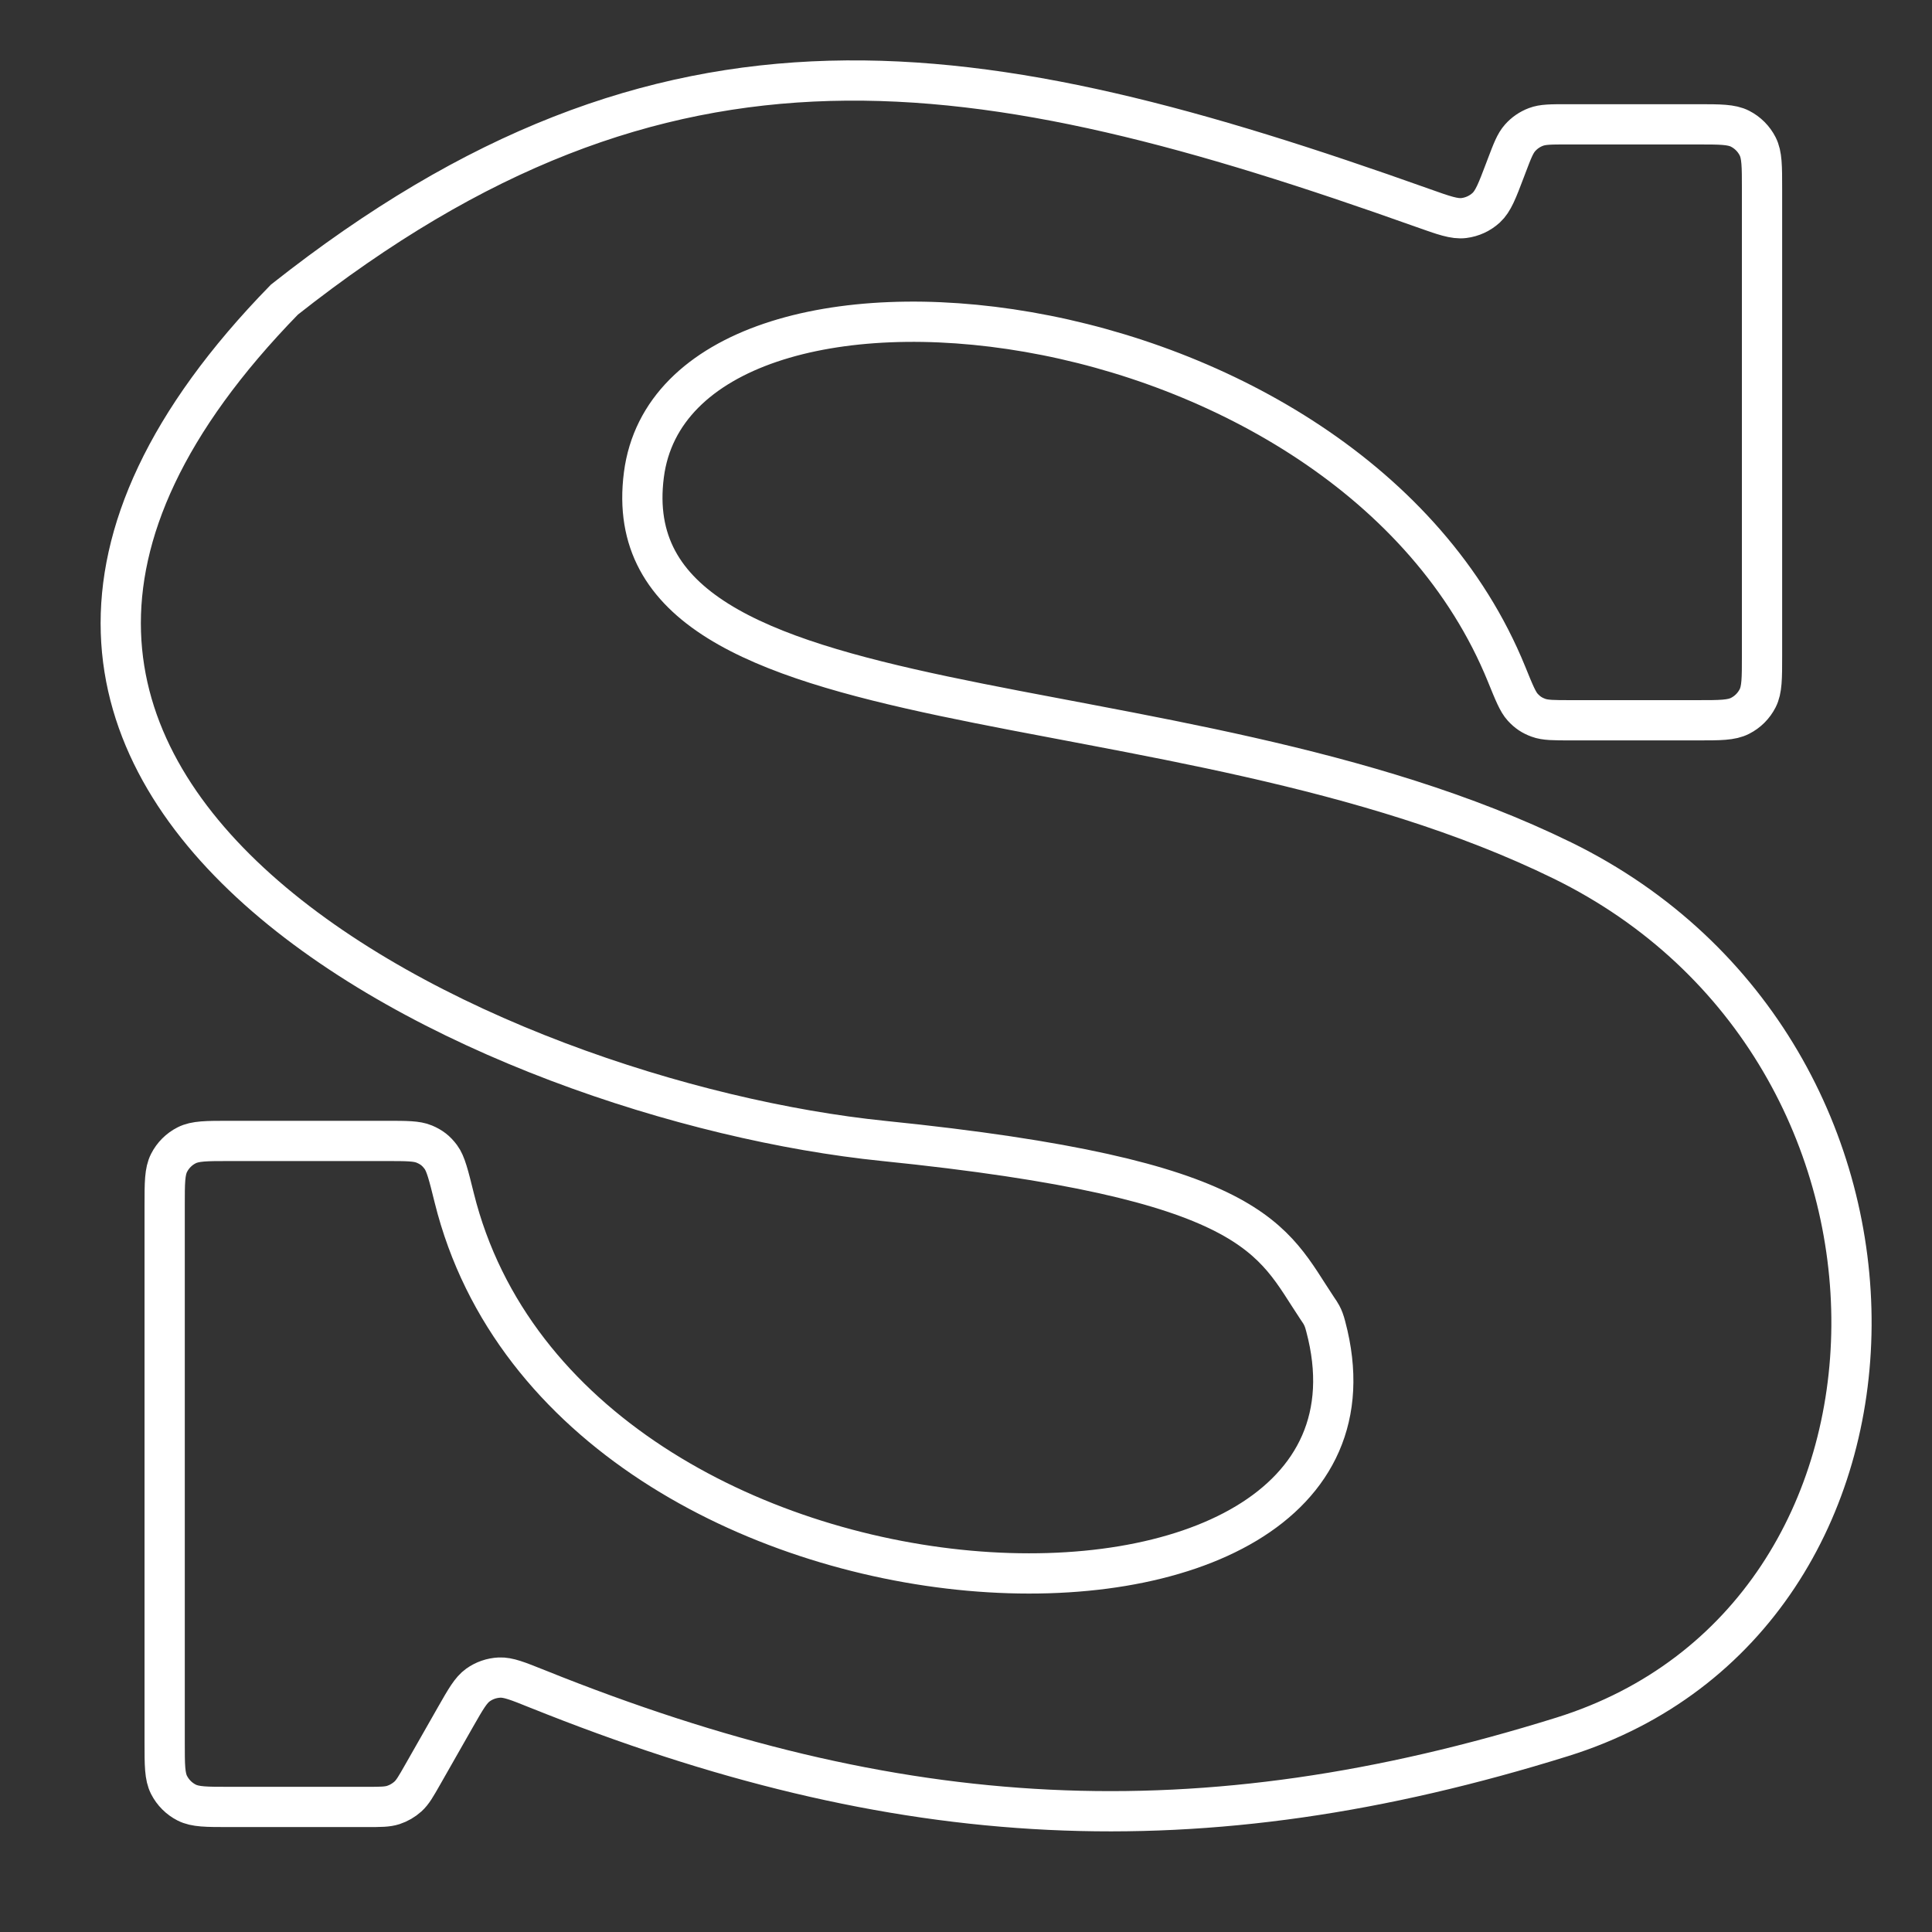 <svg width="48" height="48" viewBox="0 0 48 48" fill="none" xmlns="http://www.w3.org/2000/svg">
<rect x="0" y="0" width="48" height="48" fill="#333333" stroke="none"/>
<path d="M39.033 17.895H42.177C42.737 17.895 43.017 17.895 43.231 17.785C43.419 17.69 43.572 17.537 43.668 17.349C43.777 17.135 43.777 16.855 43.777 16.294V4.689C43.777 4.129 43.777 3.849 43.668 3.635C43.572 3.447 43.419 3.294 43.231 3.198C43.017 3.089 42.737 3.089 42.177 3.089L38.928 3.089C38.53 3.089 38.331 3.089 38.16 3.154C38.008 3.211 37.873 3.304 37.766 3.425C37.644 3.562 37.574 3.748 37.432 4.121L37.393 4.224C37.197 4.742 37.098 5 36.924 5.161C36.77 5.302 36.578 5.391 36.37 5.417C36.135 5.446 35.871 5.352 35.343 5.164C24.252 1.217 16.57 -0.064 7.067 7.443C-4.838 19.636 12.233 27.357 21.95 28.346C31.277 29.295 31.589 30.801 32.717 32.489L32.717 32.489C32.78 32.582 32.811 32.628 32.834 32.672C32.854 32.709 32.873 32.752 32.888 32.792C32.906 32.838 32.916 32.877 32.938 32.957L32.938 32.957C35.325 41.907 14.139 41.249 11.286 29.763C11.145 29.194 11.074 28.909 10.953 28.747C10.836 28.59 10.721 28.5 10.54 28.424C10.354 28.346 10.102 28.346 9.6 28.346H5.691C5.131 28.346 4.851 28.346 4.637 28.455C4.449 28.55 4.296 28.703 4.2 28.892C4.091 29.106 4.091 29.386 4.091 29.946V43.293C4.091 43.853 4.091 44.133 4.2 44.347C4.296 44.535 4.449 44.688 4.637 44.784C4.851 44.893 5.131 44.893 5.691 44.893H9.114C9.453 44.893 9.622 44.893 9.773 44.844C9.907 44.8 10.03 44.728 10.135 44.634C10.253 44.527 10.336 44.38 10.504 44.085L11.32 42.652C11.571 42.213 11.696 41.993 11.873 41.865C12.033 41.751 12.213 41.689 12.408 41.679C12.627 41.669 12.868 41.766 13.35 41.96L13.351 41.96C22.32 45.566 29.79 45.965 38.816 43.151C48.282 40.2 48.506 26.124 38.816 21.378C29.126 16.632 15.141 18.436 15.997 11.798C16.821 5.404 33.497 7.079 37.431 16.75C37.617 17.208 37.71 17.438 37.831 17.57C37.949 17.698 38.058 17.772 38.221 17.832C38.389 17.895 38.604 17.895 39.033 17.895Z" stroke="white"/>
</svg>

